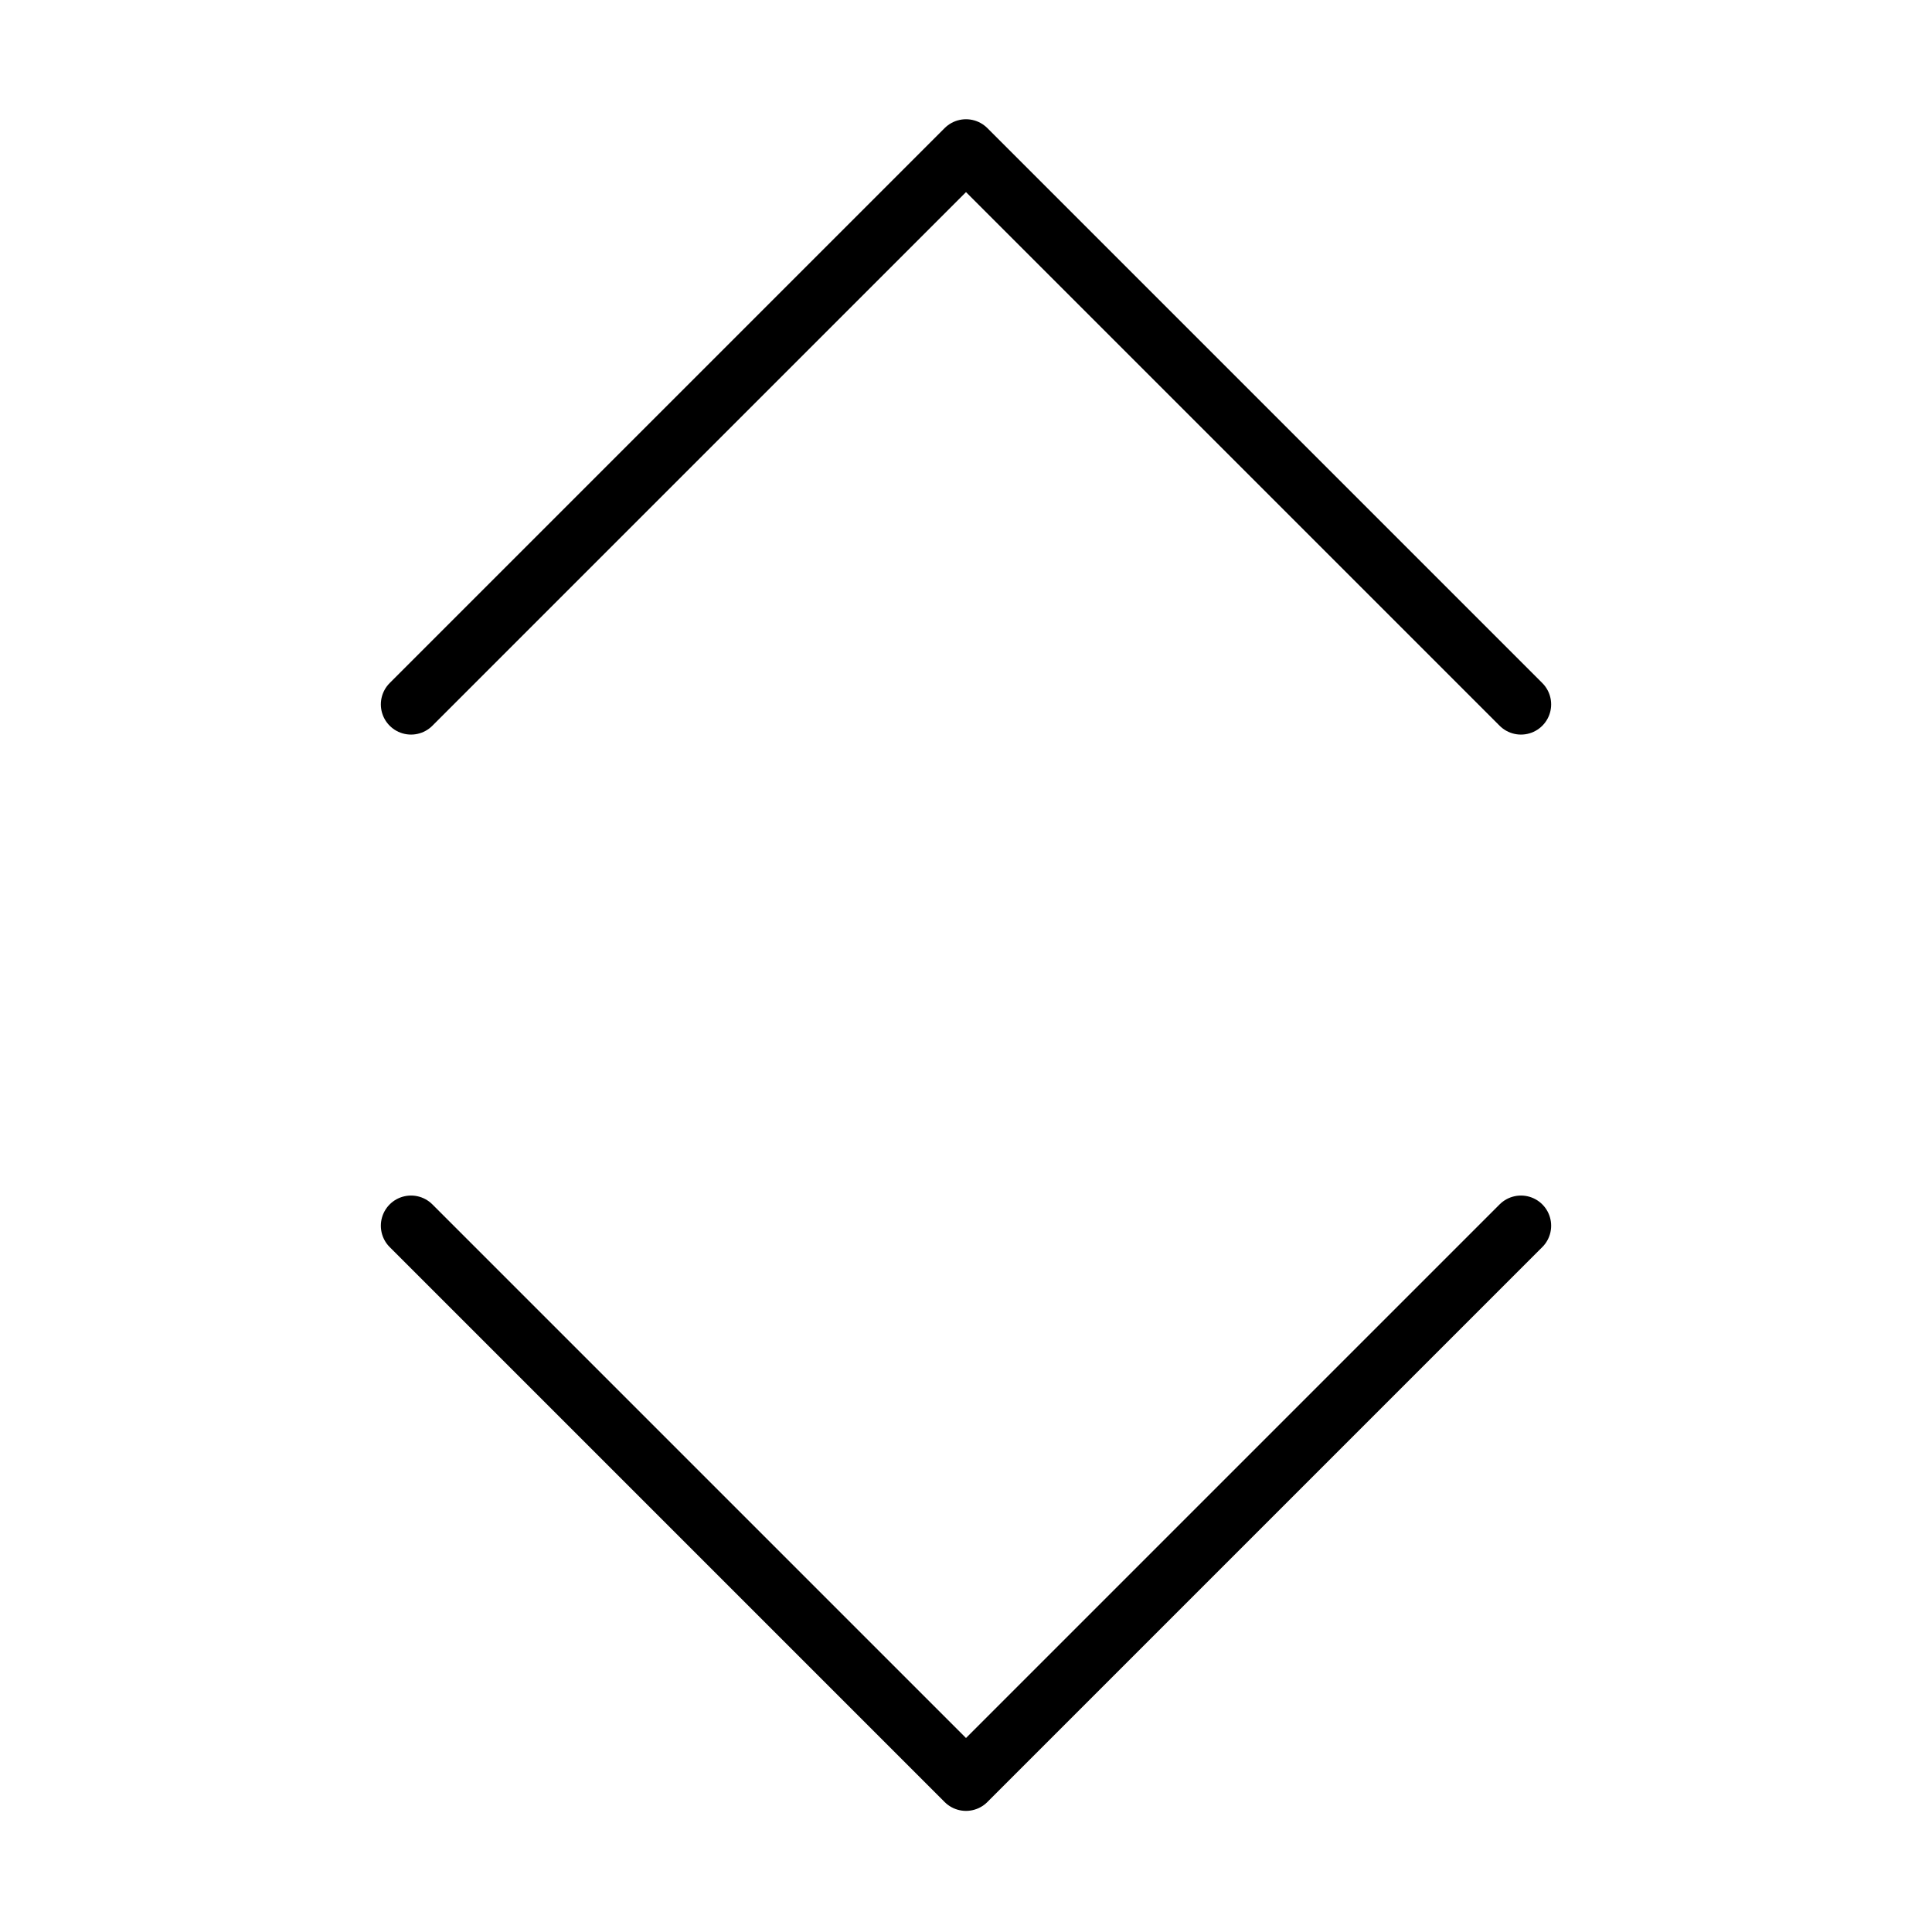 <svg viewBox="0 0 32 32" fill="none" xmlns="http://www.w3.org/2000/svg" stroke="currentColor" width="1em" height="1em"><path d="M6.808 11.667L16 2.475L25.192 11.667" stroke-linecap="round" stroke-linejoin="round"/><path d="M6.808 20.302L16 29.494L25.192 20.302" stroke-linecap="round" stroke-linejoin="round"/></svg>
